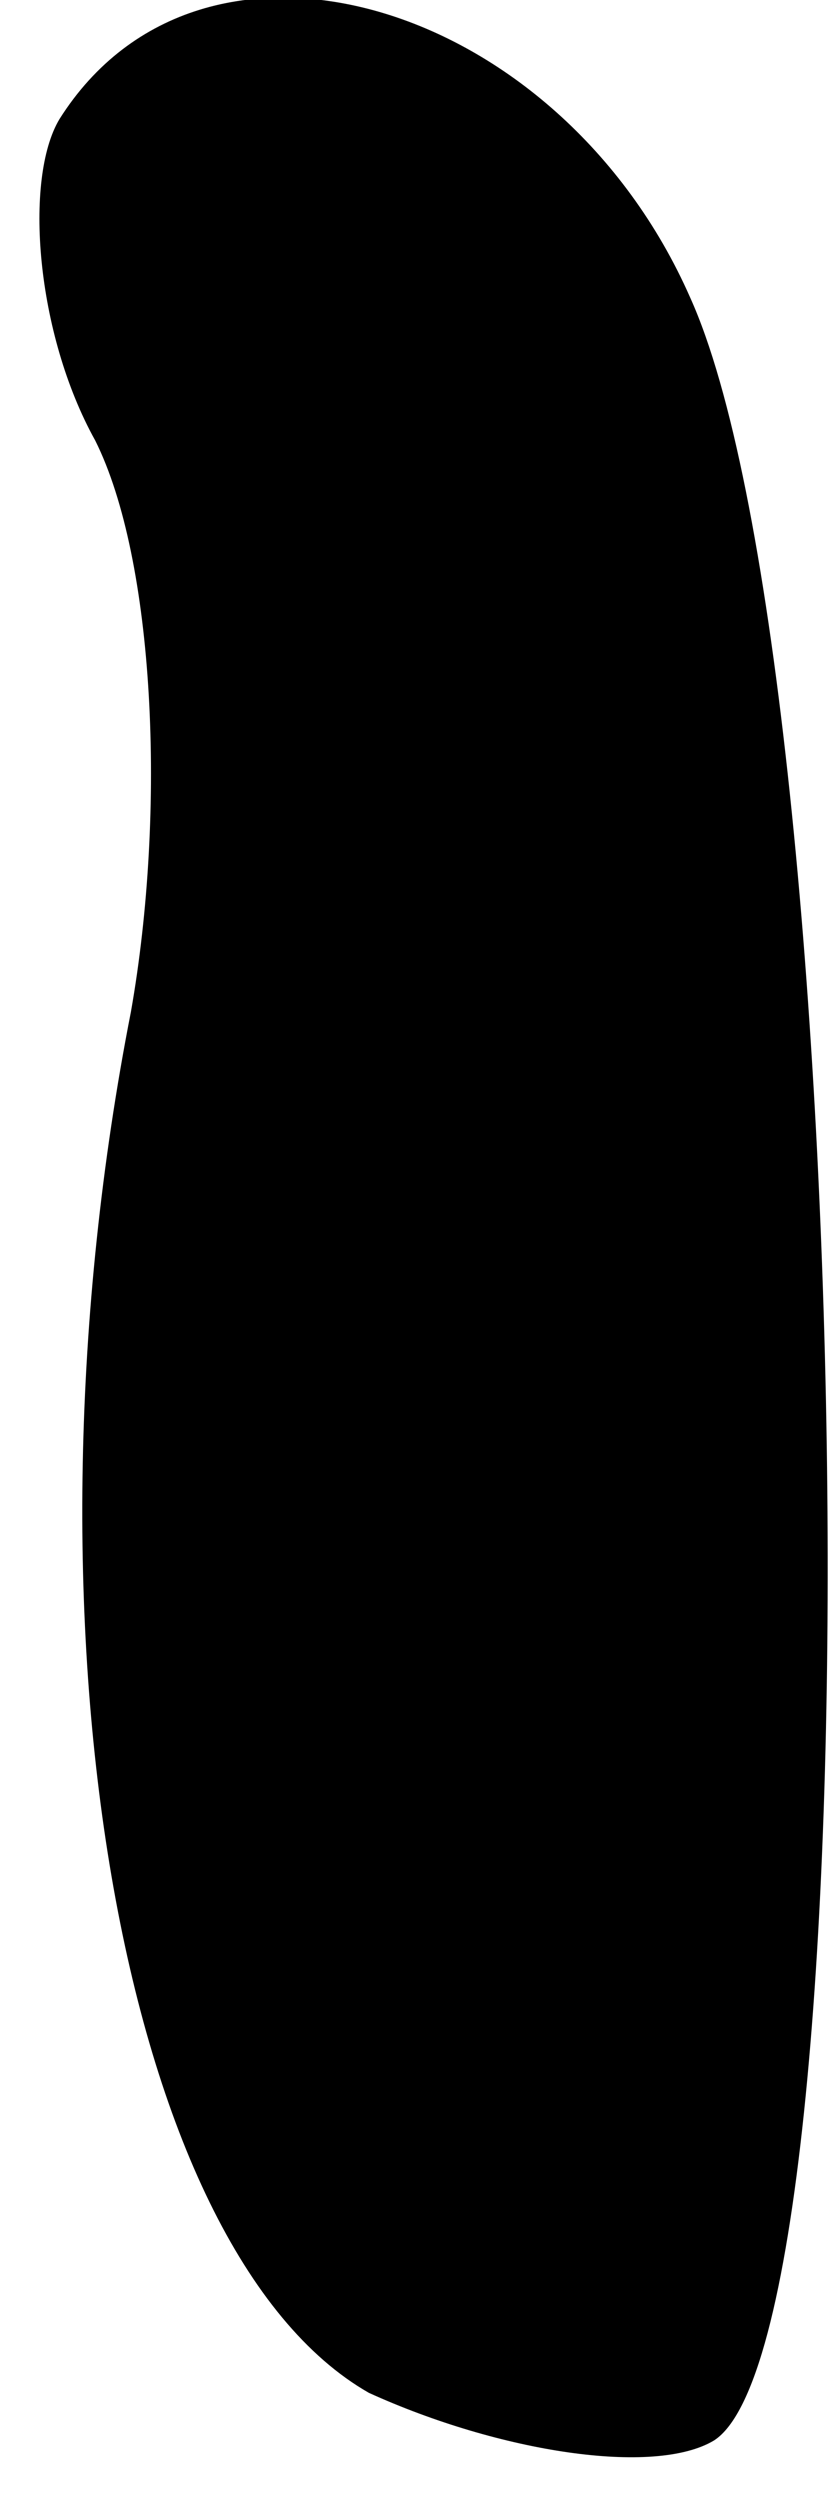 <?xml version="1.0" standalone="no"?>
<!DOCTYPE svg PUBLIC "-//W3C//DTD SVG 20010904//EN"
 "http://www.w3.org/TR/2001/REC-SVG-20010904/DTD/svg10.dtd">
<svg version="1.0" xmlns="http://www.w3.org/2000/svg"
 width="7pt" height="21pt" viewBox="0 0 7 21"
 preserveAspectRatio="xMidYMid meet">
<g transform="translate(0,21) scale(0.1,-0.1)"
fill="#000000" stroke="none">
<path fill="#000000" stroke="none" d="M5 200 c-3 -5 -2 -18 3 -27 5 -10 6
-31 3 -48 -10 -51 -1 -104 20 -116 11 -5 24 -7 29 -4 14 9 12 149 -2 180 -11
25 -41 34 -53 15z"/>
</g>
</svg>
